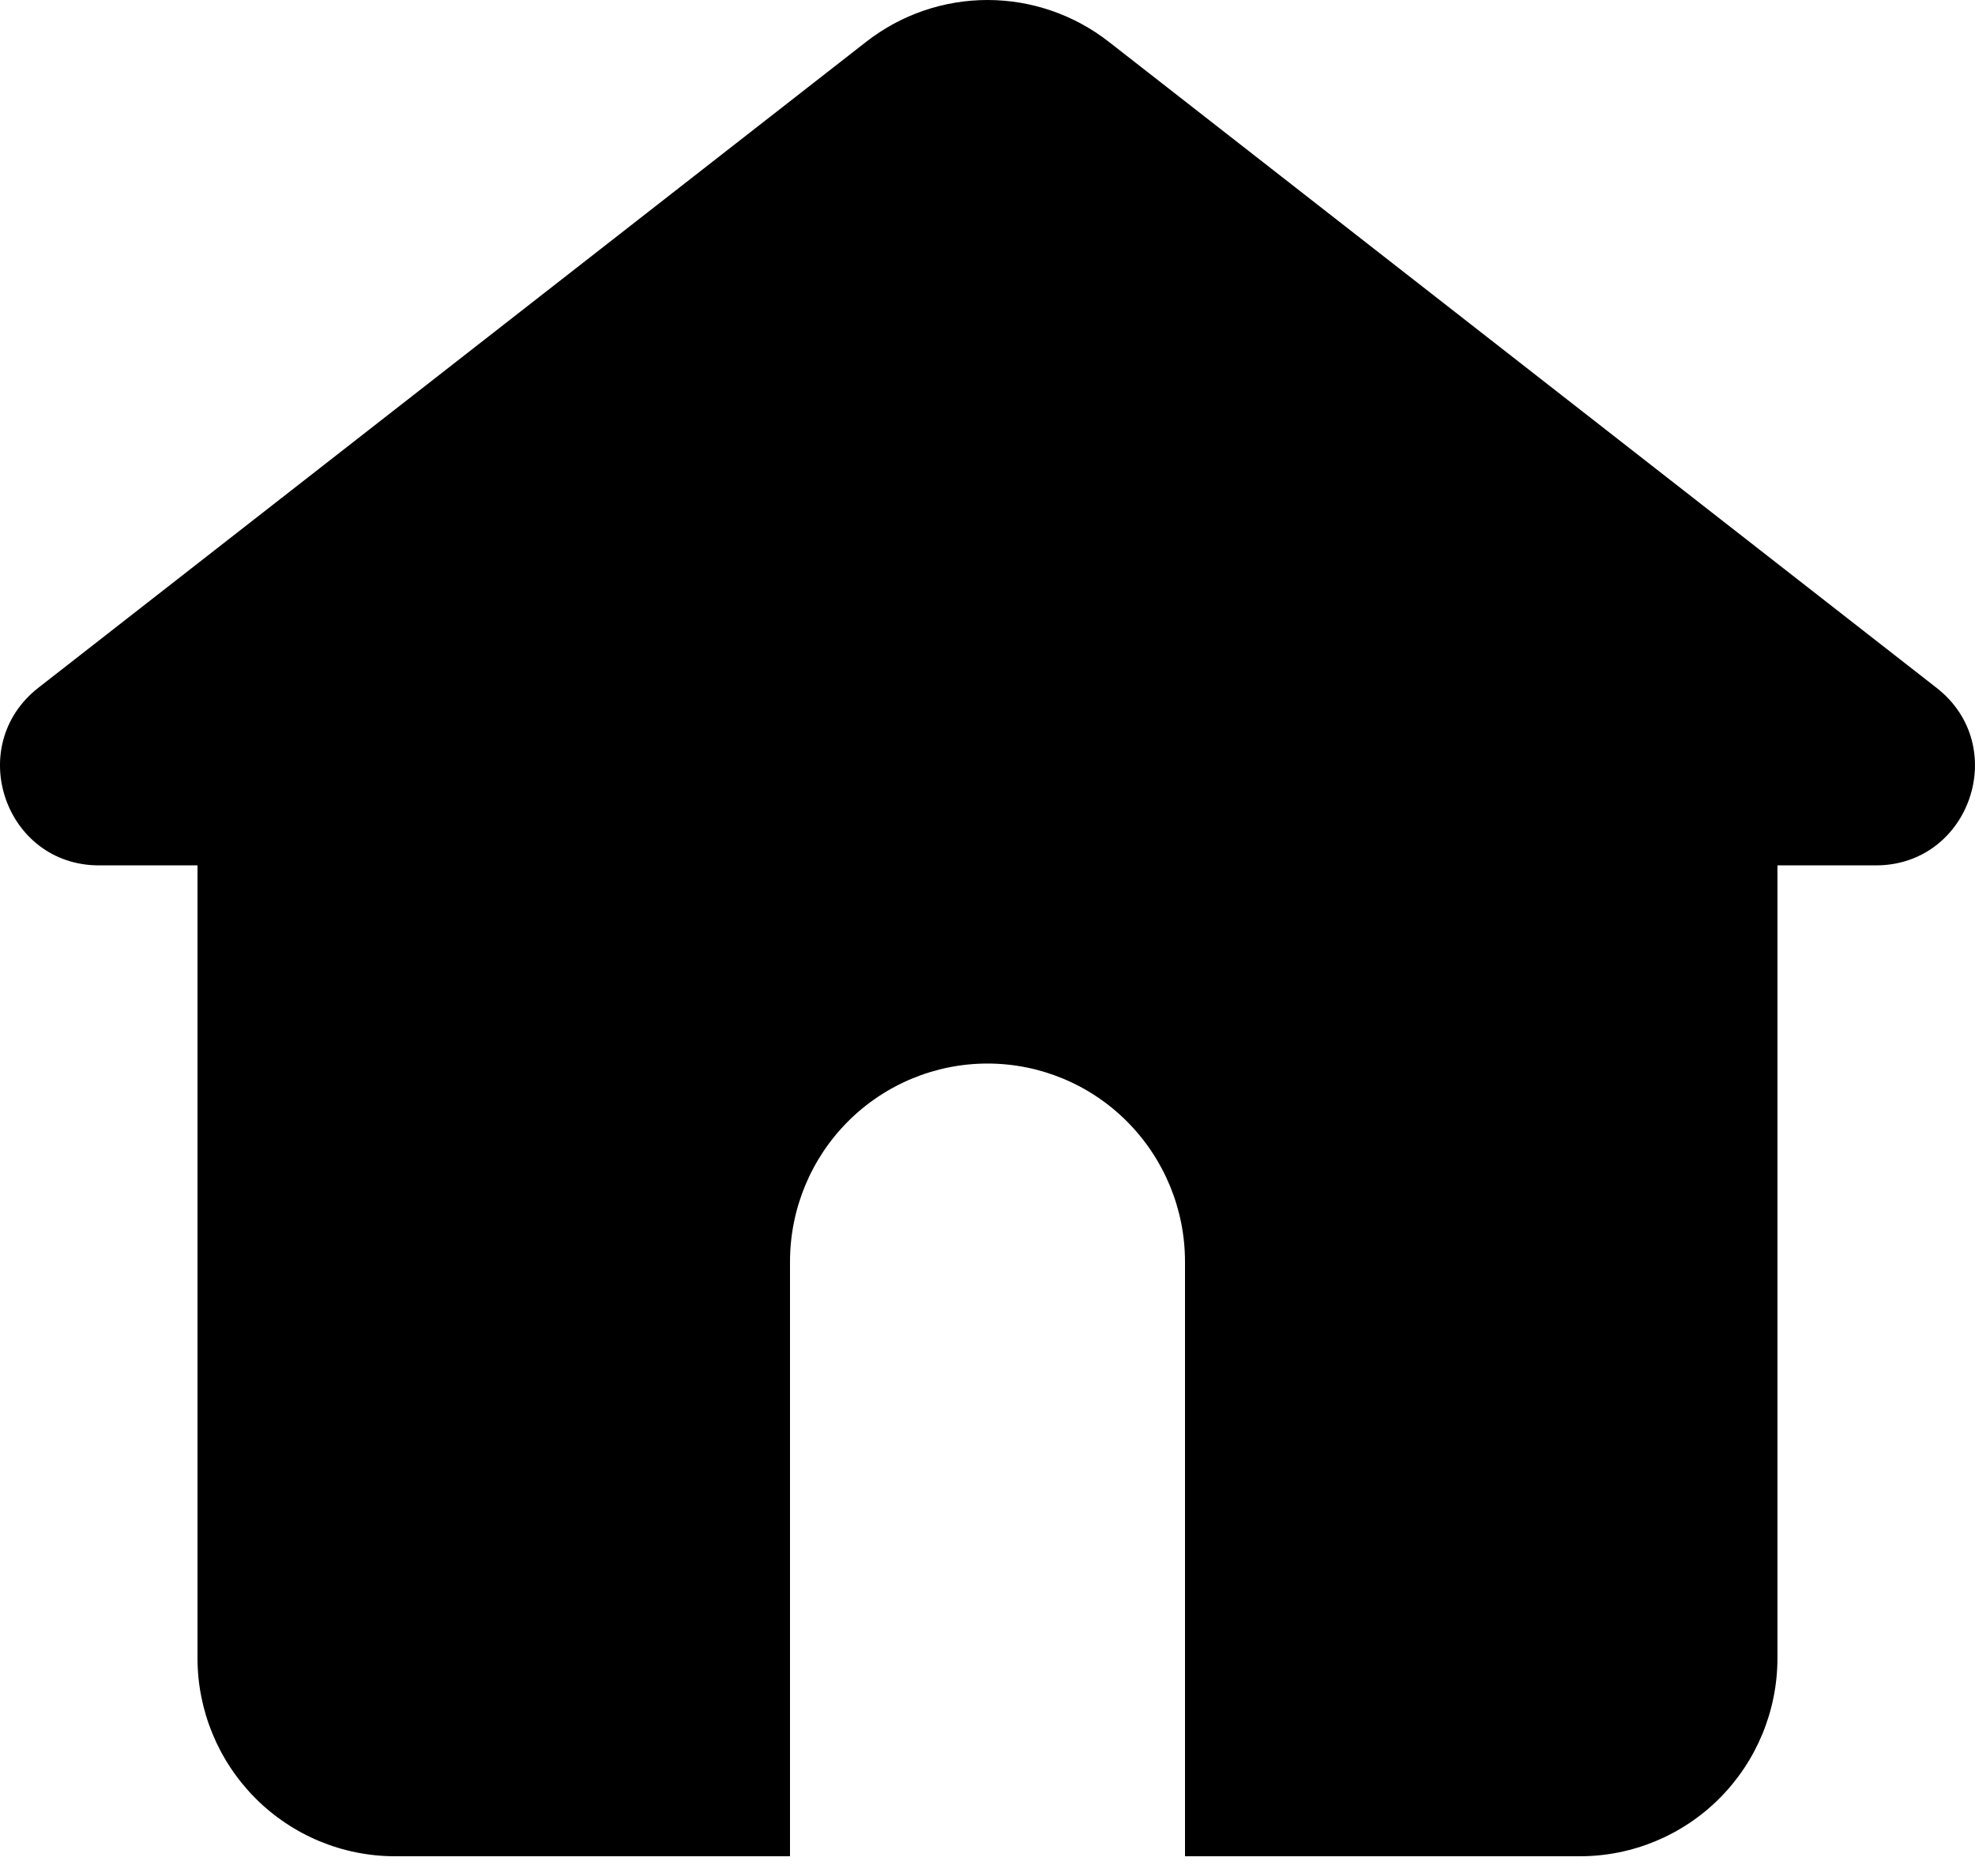 <svg width="40" height="38" viewBox="0 0 40 38" fill="none" xmlns="http://www.w3.org/2000/svg">
<path d="M22.456 0.846C21.754 0.298 20.889 0 20 0C19.11 0 18.246 0.298 17.544 0.846L0.776 13.932C-0.728 15.11 0.1 17.529 2.006 17.529H4V33.586C4 34.65 4.422 35.671 5.172 36.424C5.922 37.177 6.939 37.6 8 37.6H16V25.557C16 24.493 16.421 23.472 17.171 22.719C17.922 21.966 18.939 21.543 20 21.543C21.061 21.543 22.078 21.966 22.828 22.719C23.578 23.472 24 24.493 24 25.557V37.6H32C33.06 37.6 34.078 37.177 34.828 36.424C35.578 35.671 35.999 34.65 35.999 33.586V17.529H37.993C39.897 17.529 40.729 15.11 39.223 13.934L22.456 0.846Z" fill="black"/>
</svg>
